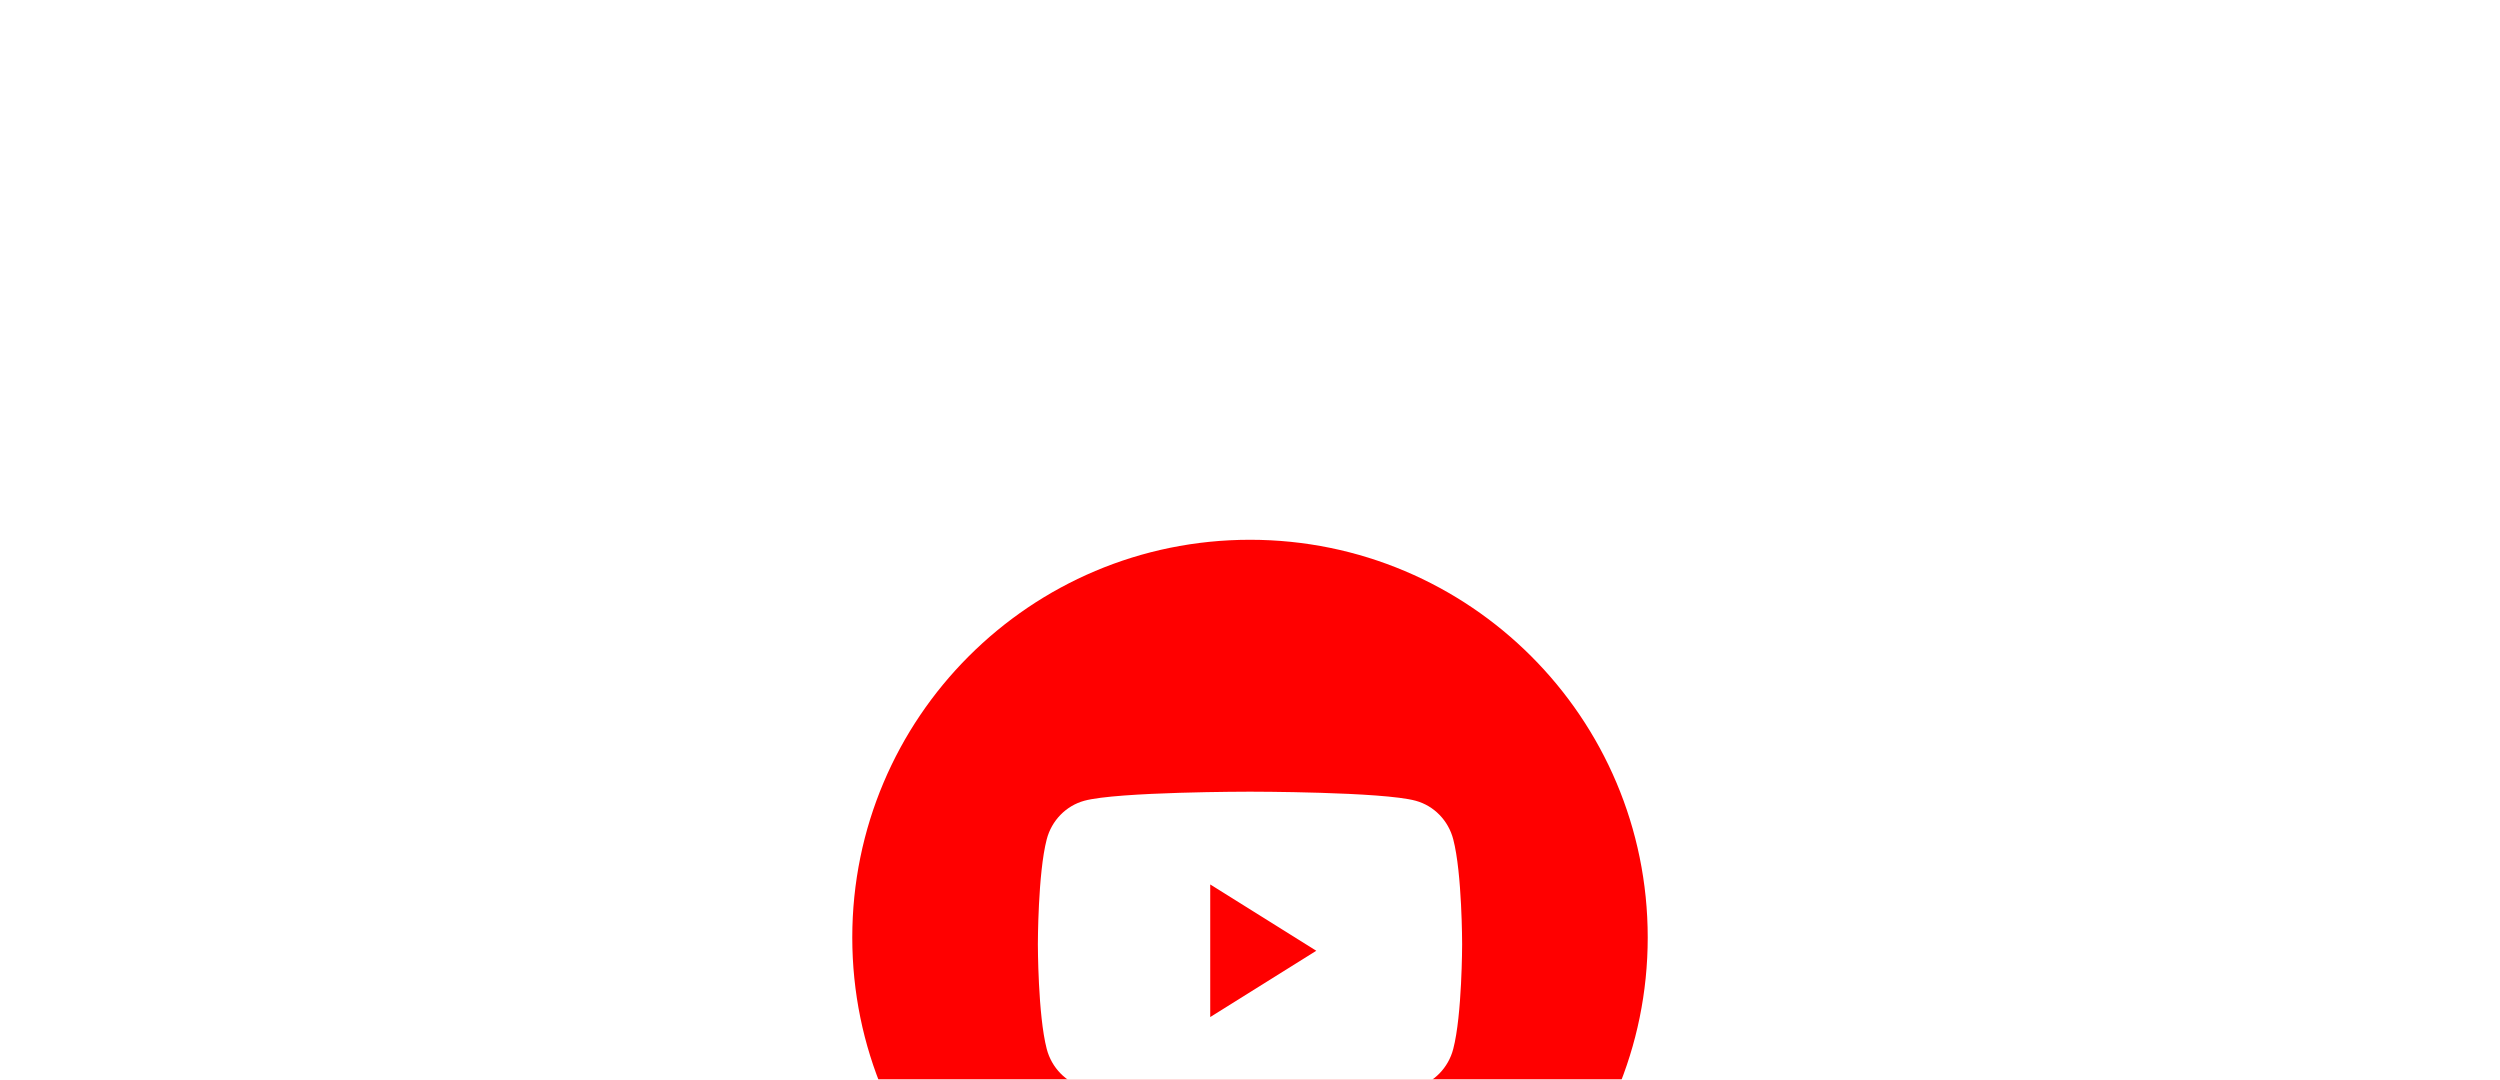<svg width="88" height="38" viewBox="0 0 88 38" fill="none" xmlns="http://www.w3.org/2000/svg">
<g filter="url(#filter0_d_0_1162)">
<path d="M15 19C15 11.268 21.268 5 29 5C36.732 5 43 11.268 43 19C43 26.732 36.732 33 29 33C21.268 33 15 26.732 15 19Z" fill="#FF0000"/>
<path d="M36.154 15.543C35.983 14.883 35.477 14.363 34.834 14.187C33.67 13.867 29 13.867 29 13.867C29 13.867 24.33 13.867 23.166 14.187C22.523 14.363 22.017 14.883 21.845 15.543C21.533 16.738 21.533 19.233 21.533 19.233C21.533 19.233 21.533 21.728 21.845 22.924C22.017 23.584 22.523 24.103 23.166 24.28C24.33 24.6 29 24.6 29 24.6C29 24.6 33.67 24.6 34.834 24.28C35.477 24.103 35.983 23.584 36.154 22.924C36.467 21.728 36.467 19.233 36.467 19.233C36.467 19.233 36.467 16.738 36.154 15.543Z" fill="white"/>
<path d="M27.6 21.8V17.133L31.333 19.467L27.6 21.8Z" fill="#FF0000"/>
</g>
<defs>
<filter id="filter0_d_0_1162" x="0" y="-11" width="88" height="88" filterUnits="userSpaceOnUse" color-interpolation-filters="sRGB">
<feFlood flood-opacity="0" result="BackgroundImageFix"/>
<feColorMatrix in="SourceAlpha" type="matrix" values="0 0 0 0 0 0 0 0 0 0 0 0 0 0 0 0 0 0 127 0" result="hardAlpha"/>
<feOffset dx="15" dy="14"/>
<feGaussianBlur stdDeviation="15"/>
<feColorMatrix type="matrix" values="0 0 0 0 0.104 0 0 0 0 0.104 0 0 0 0 0.104 0 0 0 0.05 0"/>
<feBlend mode="normal" in2="BackgroundImageFix" result="effect1_dropShadow_0_1162"/>
<feBlend mode="normal" in="SourceGraphic" in2="effect1_dropShadow_0_1162" result="shape"/>
</filter>
</defs>
</svg>
